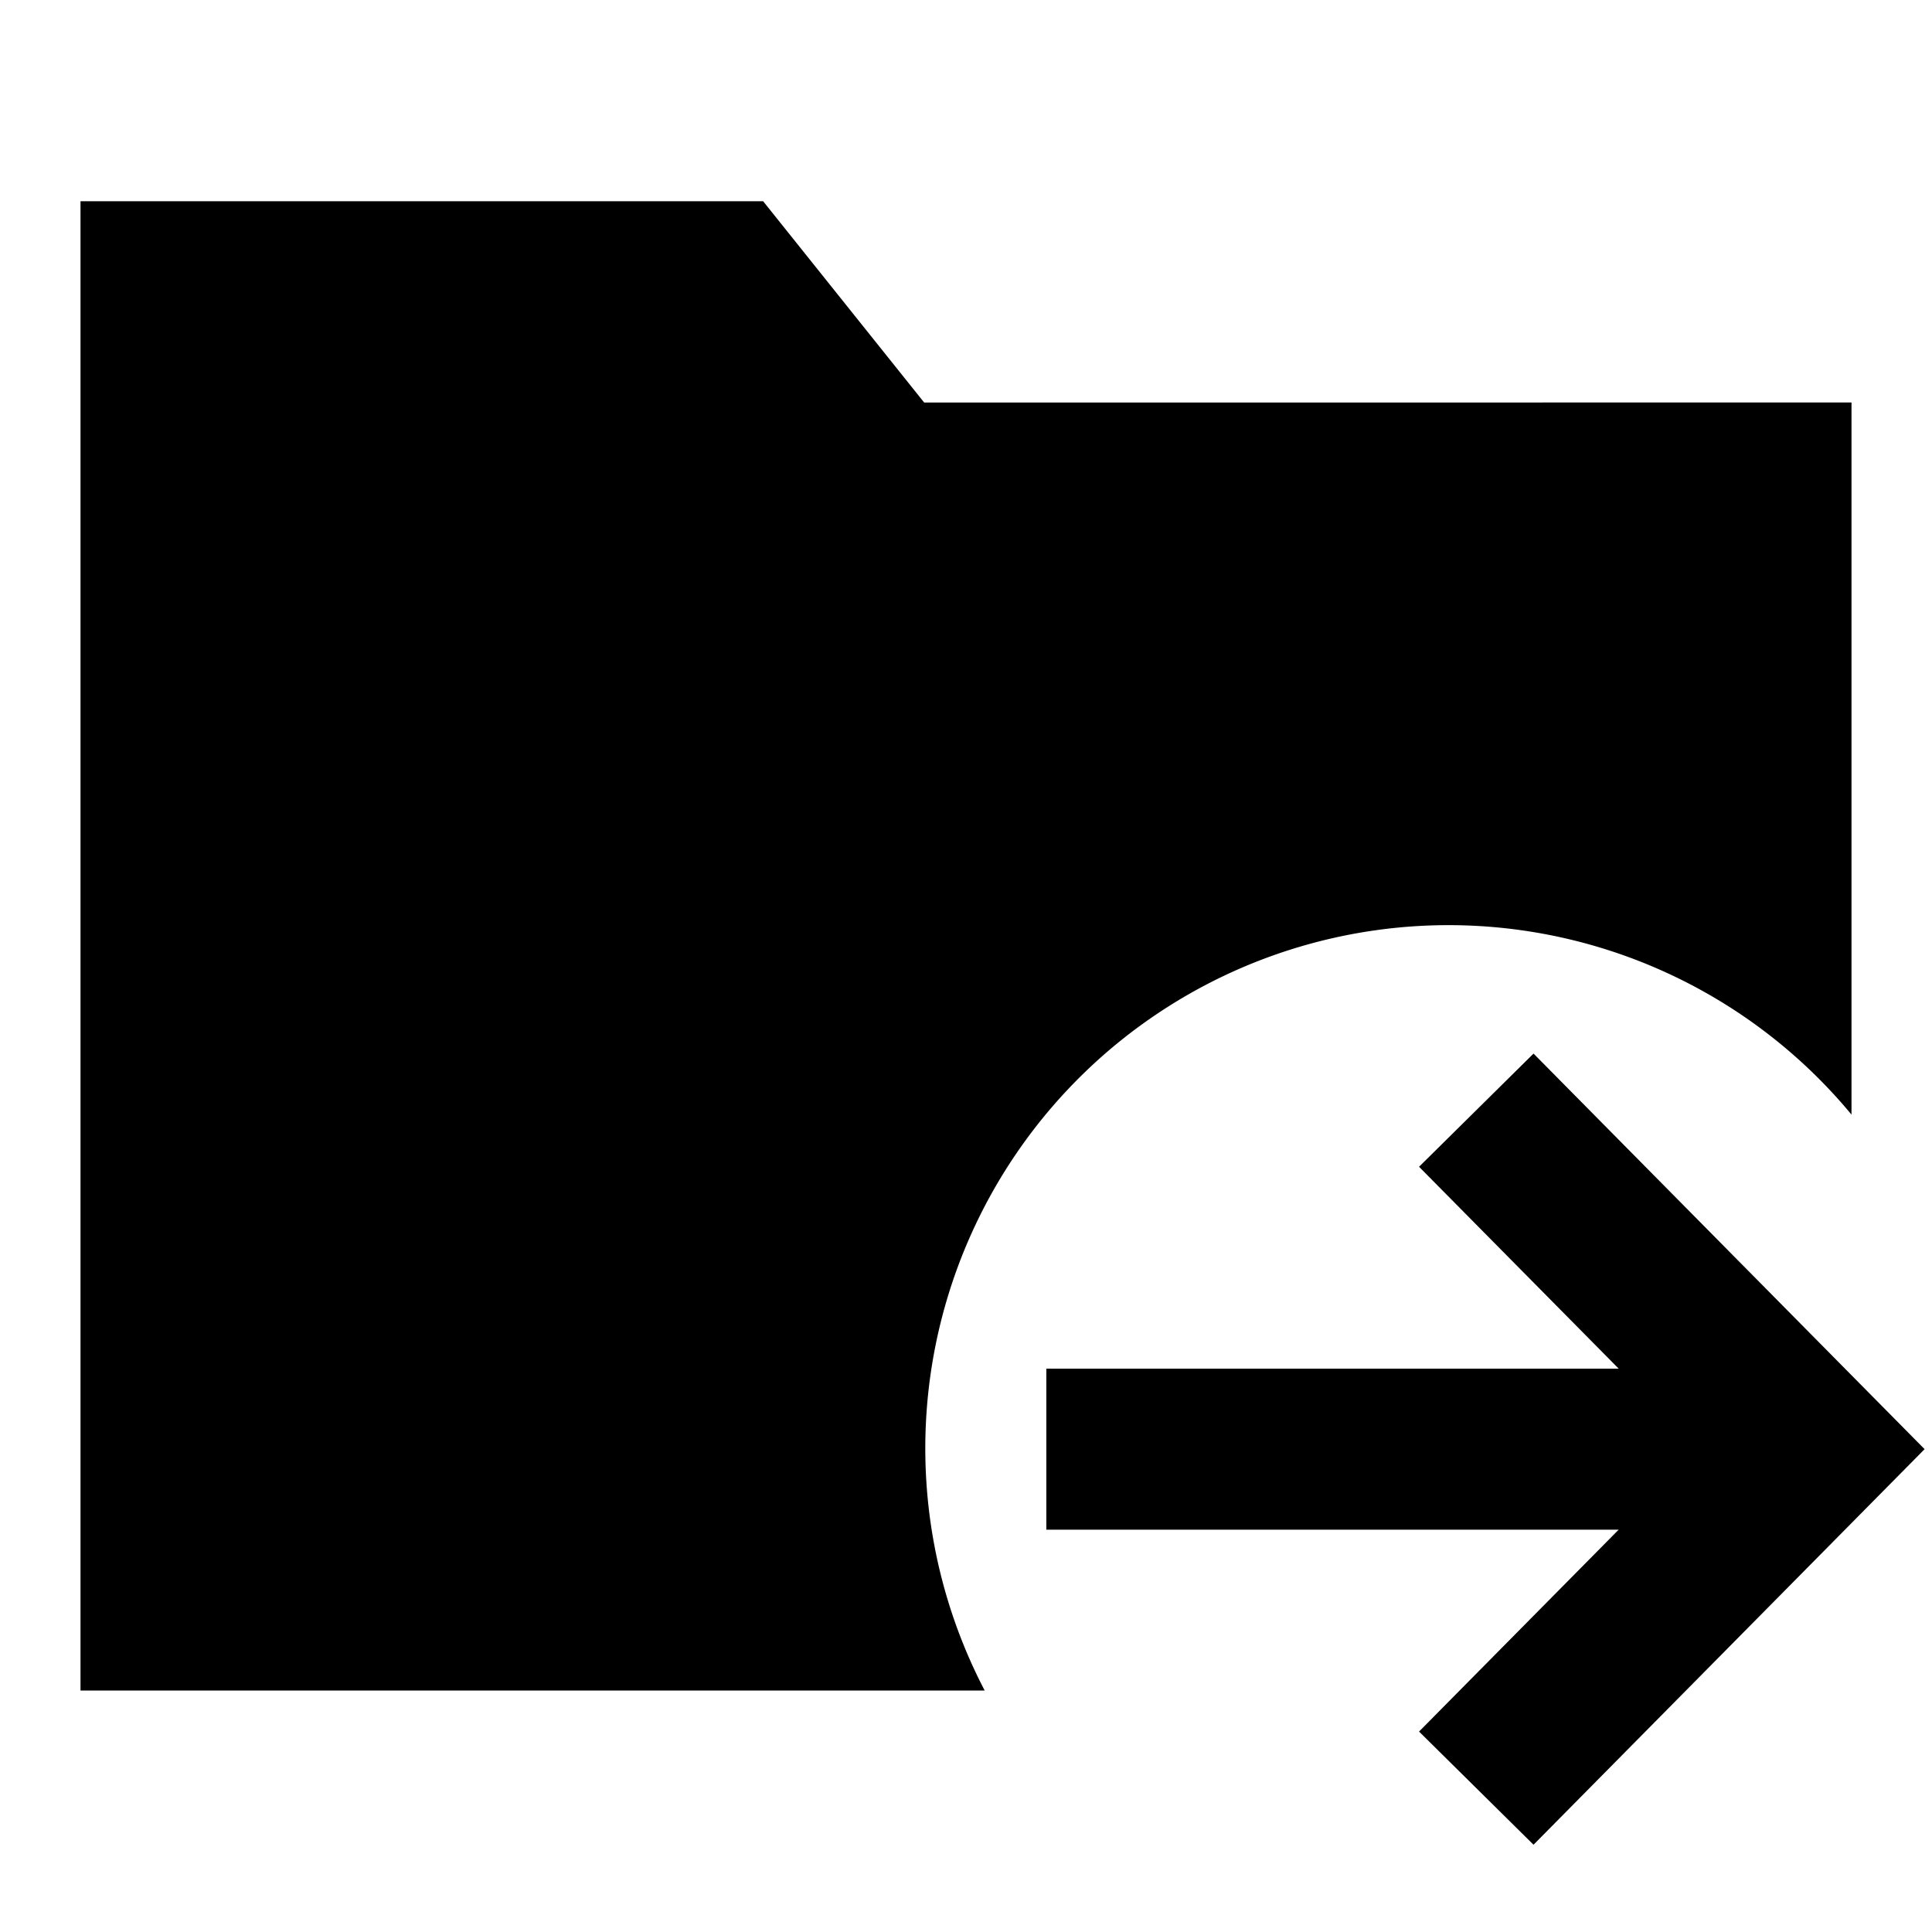 <svg xmlns="http://www.w3.org/2000/svg" width="3em" height="3em" viewBox="0 0 24 24"><path fill="currentColor" d="M1 2.5h8.48l2 2.5H23v8.846A6.5 6.5 0 0 0 12.232 21H1z"/><path fill="currentColor" d="m23.908 18.002l-4.858-4.914l-1.422 1.406l2.48 2.508h-7.11v2h7.11l-2.48 2.508l1.422 1.406z"/></svg>